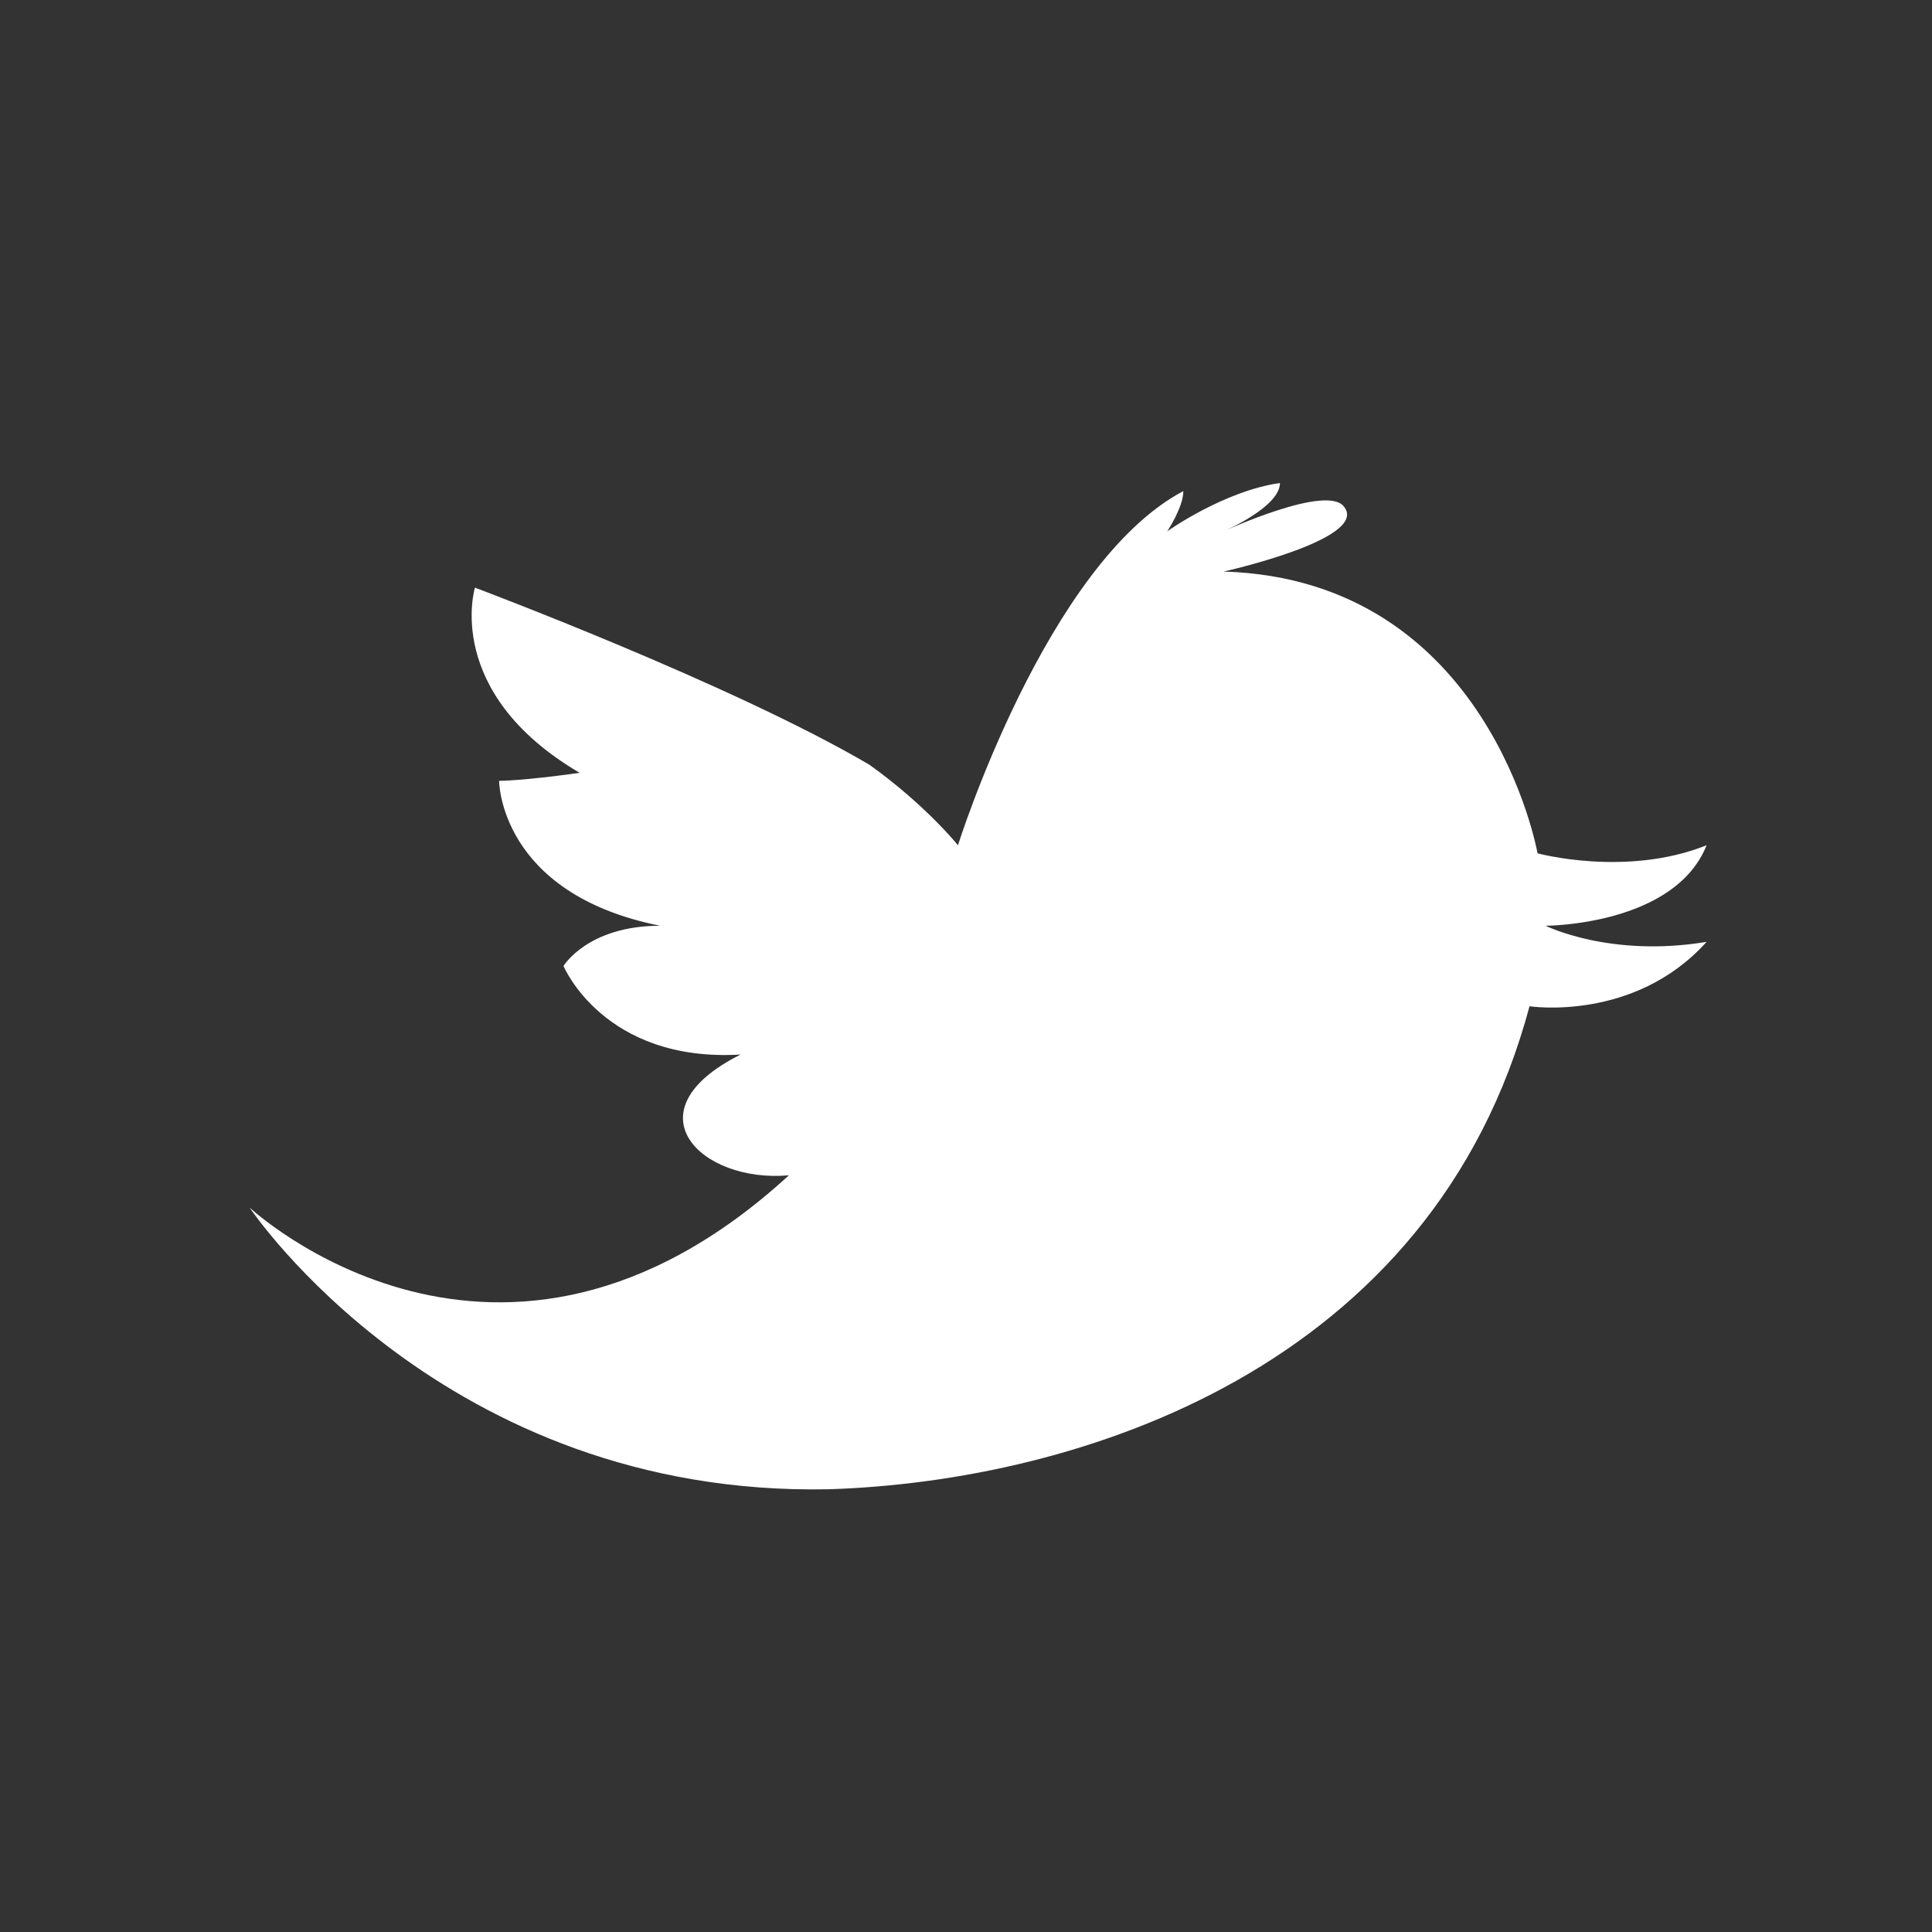<?xml version="1.0" encoding="utf-8"?>
<!-- Generator: Adobe Illustrator 20.0.0, SVG Export Plug-In . SVG Version: 6.00 Build 0)  -->
<svg version="1.2" baseProfile="tiny" id="Layer_1" xmlns="http://www.w3.org/2000/svg" xmlns:xlink="http://www.w3.org/1999/xlink"
	 x="0px" y="0px" viewBox="0 0 24 24" xml:space="preserve">
<rect x="0" y="0" width="24" height="24" fill="#333333" stroke="none"/>
<path fill="#FFFFFF" d="M3.1,15c0,0,2.4,3.6,7.2,3.5c3.1-0.1,7.5-1.5,8.7-6c0,0,1.3,0.2,2.2-0.8c-1.2,0.2-2-0.2-2-0.2s1.6,0,2-1
	c-1,0.4-2.1,0.1-2.1,0.1s-0.6-3.4-3.9-3.5c0,0,1.8-0.4,1.5-0.8c-0.2-0.3-1.5,0.3-1.5,0.3s0.7-0.3,0.7-0.6c-0.7,0.1-1.4,0.6-1.4,0.6
	s0.2-0.3,0.2-0.5c-1.7,0.9-2.8,4.4-2.8,4.4s-0.4-0.5-1.1-1c-1.7-1-4.9-2.2-4.9-2.2S5.5,8.6,7.2,9.6c-0.7,0.1-1,0.1-1,0.1
	s0,1.4,2,1.8c-0.9,0-1.2,0.5-1.2,0.5s0.5,1.2,2.2,1.1c-1.4,0.7-0.5,1.6,0.6,1.5C6.2,17.9,3.1,15,3.1,15"/>
</svg>
